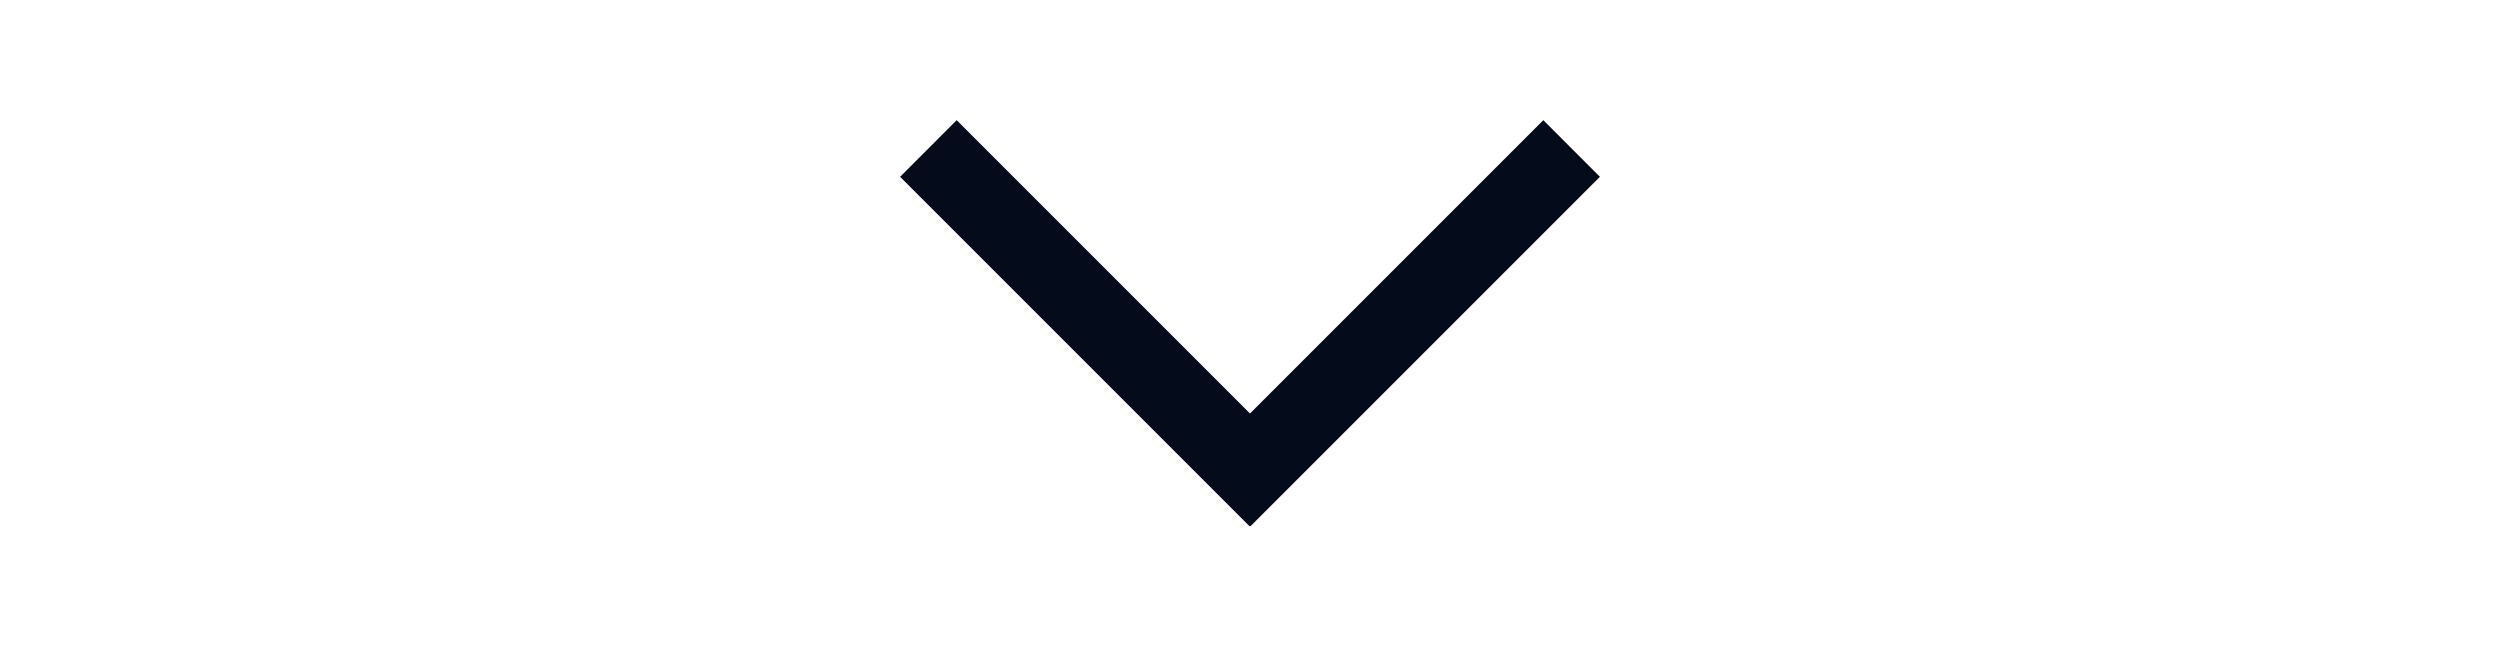 <?xml version="1.0" encoding="utf-8"?>
<!-- Generator: Adobe Illustrator 17.0.0, SVG Export Plug-In . SVG Version: 6.00 Build 0)  -->
<!DOCTYPE svg PUBLIC "-//W3C//DTD SVG 1.1//EN" "http://www.w3.org/Graphics/SVG/1.1/DTD/svg11.dtd">
<svg version="1.1" id="Layer_1" xmlns="http://www.w3.org/2000/svg" xmlns:xlink="http://www.w3.org/1999/xlink" x="0px" y="0px"
	 width="141.73px" height="36.667px" viewBox="0 0 141.73 36.667" enable-background="new 0 0 141.73 36.667" xml:space="preserve">
<polygon fill="#040B1B" stroke="#040B1B" stroke-width="3" stroke-miterlimit="10" points="88.581,10.023 87.494,8.935 
	70.865,25.564 54.236,8.935 53.149,10.023 70.858,27.732 70.865,27.725 70.872,27.732 "/>
</svg>

